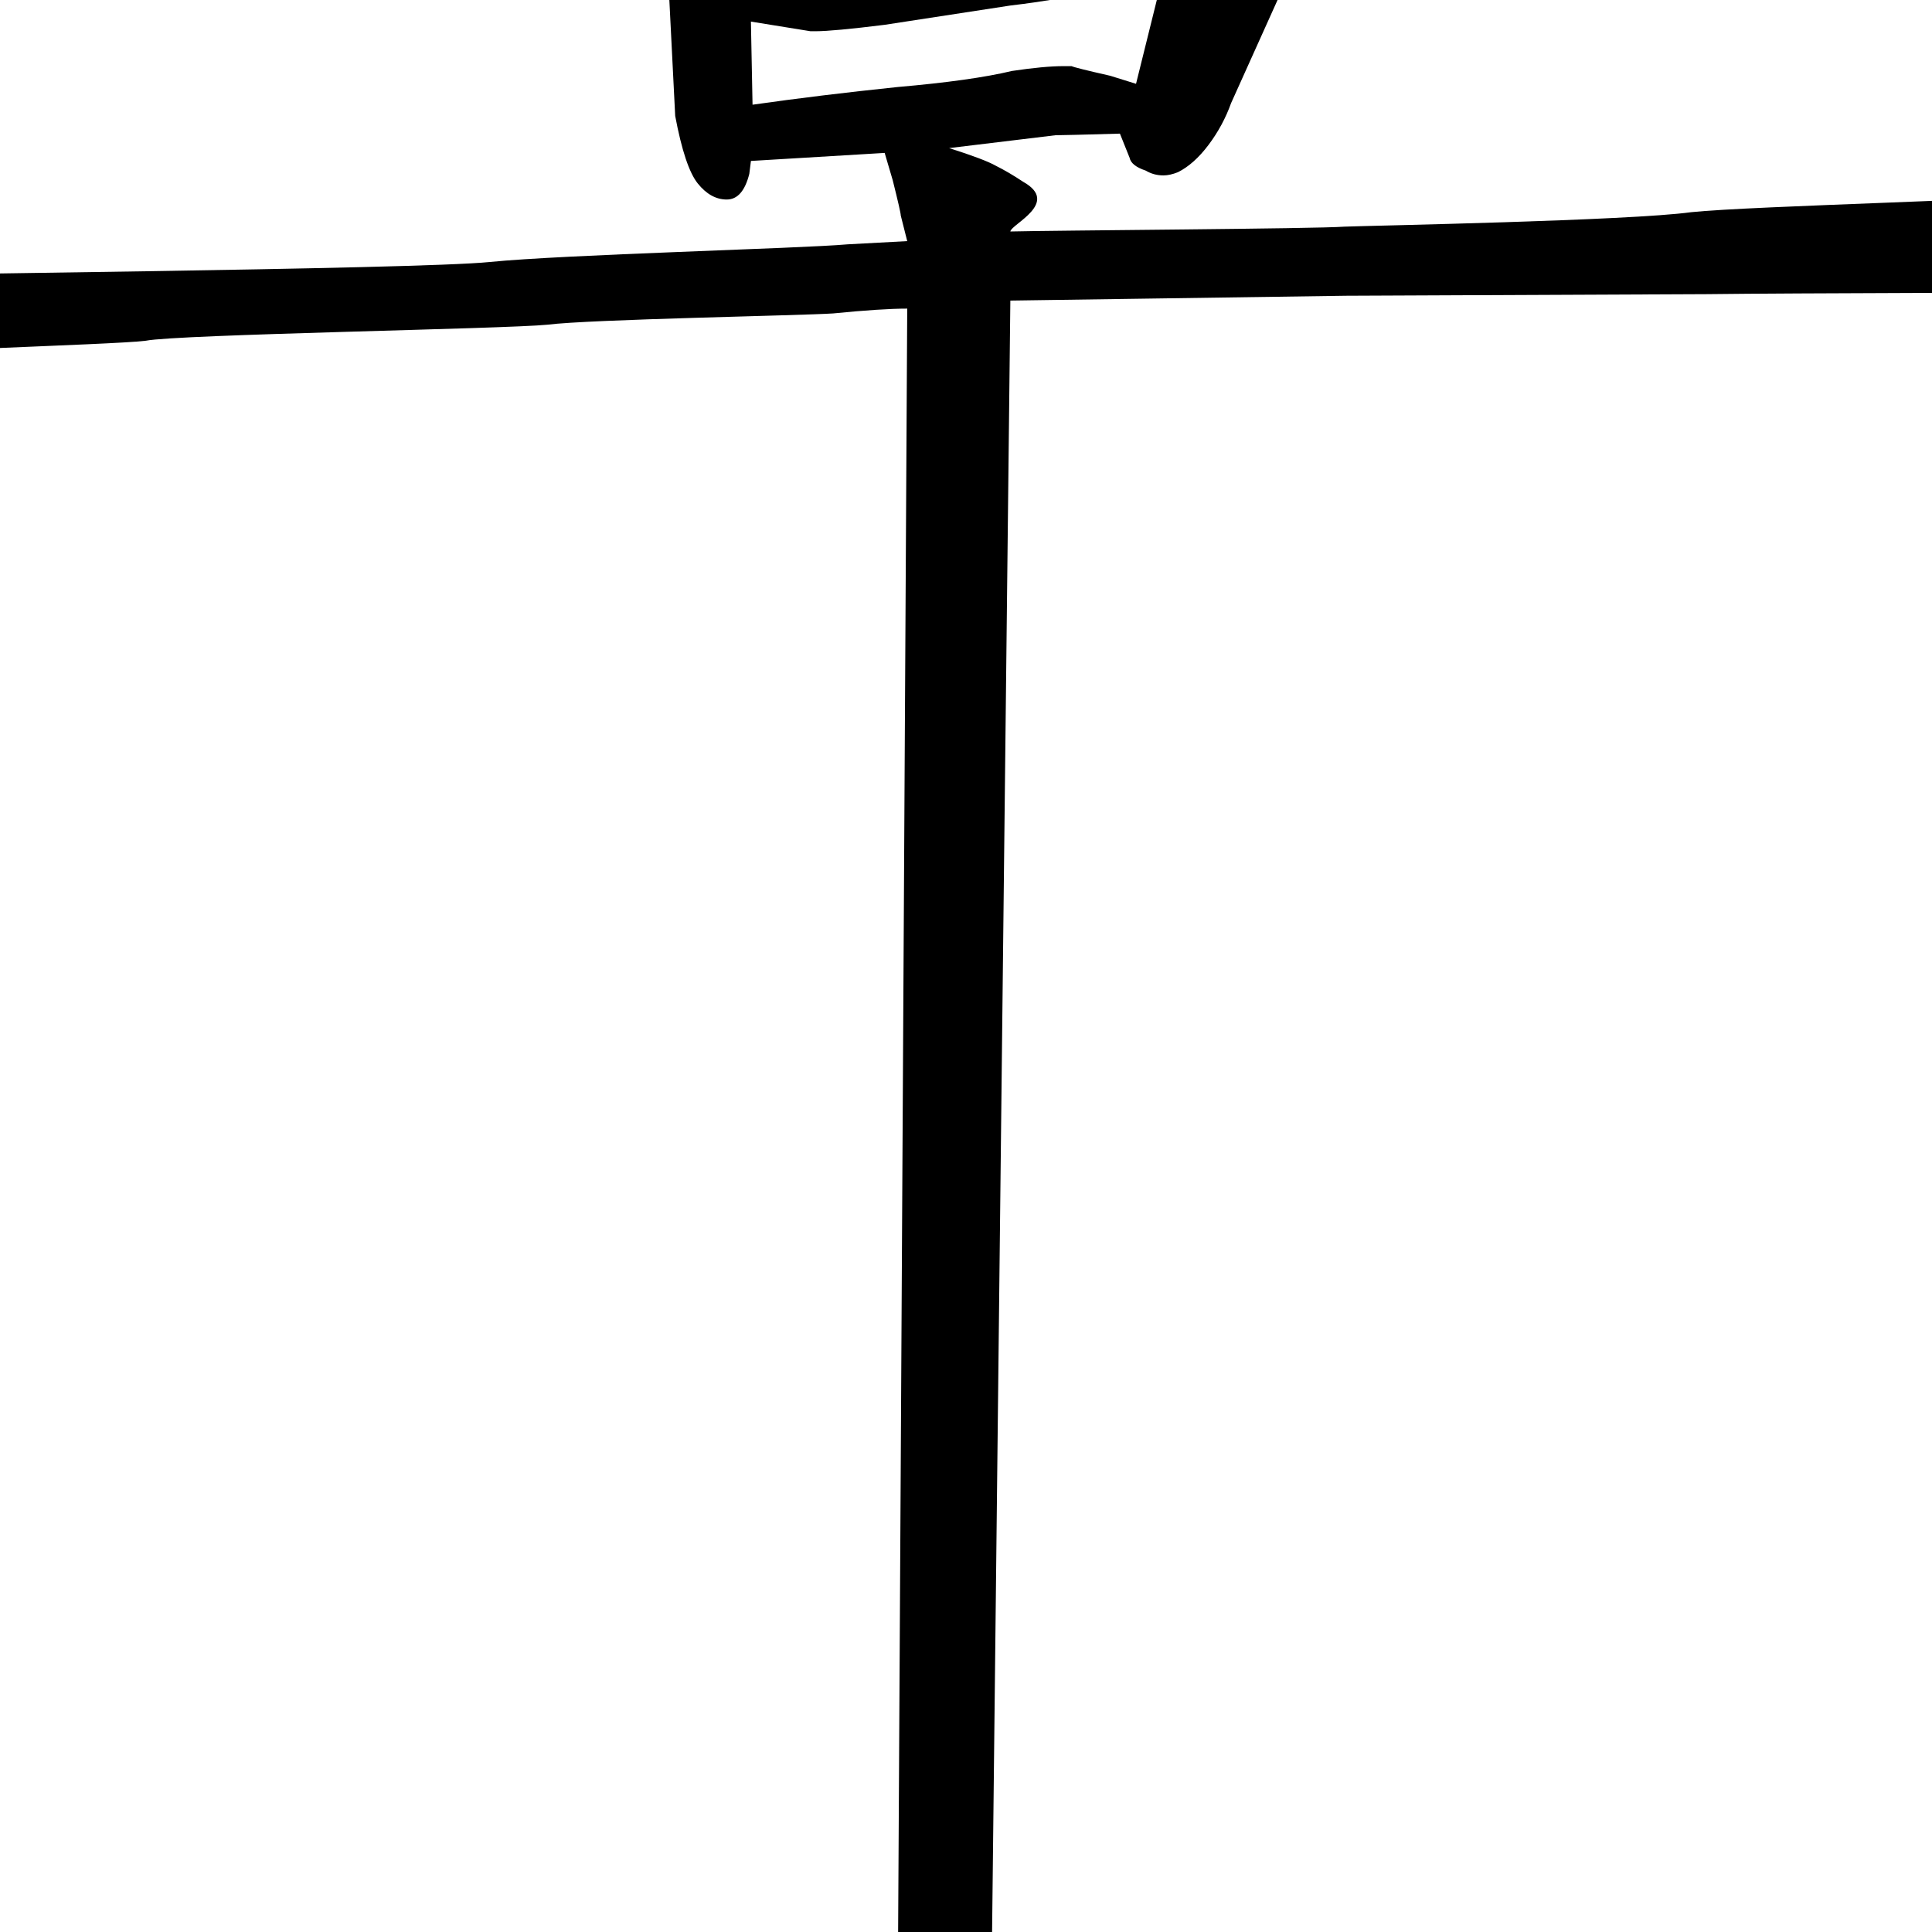 <svg width="1000" height="1000" viewBox="0 0 1000 1000" fill="none" xmlns="http://www.w3.org/2000/svg">
<path d="M522.955 119.812C544.083 119.257 681.929 118.425 695.829 117.316C709.729 116.762 843.088 114.266 875.336 109.83C907.028 106.503 1052.66 103.176 1071.56 99.849C1091.02 97.076 1105.2 95.69 1114.1 95.69C1124.66 96.245 1134.67 97.908 1144.12 100.681C1154.13 103.453 1163.3 107.335 1171.64 112.326C1180.54 117.316 1187.77 122.861 1193.33 128.961C1197.78 133.397 1200 137.556 1200 141.438C1200 142.547 1199.72 143.656 1199.17 144.765C1198.05 149.755 1191.94 152.251 1180.82 152.251H1163.3L1072.4 151.419C1070.17 151.419 927.045 151.696 883.676 152.251L696.663 153.082L522.955 155.578L512.947 1049.86C512.391 1057.07 510.167 1071.21 506.275 1092.28C502.383 1113.35 497.935 1128.88 492.931 1138.86C489.038 1148.29 485.146 1153 481.254 1153H479.586C475.138 1152.45 471.802 1147.45 469.578 1138.03C467.354 1128.6 465.964 1115.85 465.408 1099.77L464.574 1052.36L469.578 159.737C460.682 159.737 447.894 160.568 431.214 162.232C414.534 163.341 305.115 165.282 283.43 168.054C261.746 170.272 92.09 173.045 75.41 176.372C57.618 178.59 -68.513 181.64 -82.413 185.522C-96.313 189.403 -105.487 191.344 -109.935 191.344C-113.271 191.899 -116.607 192.176 -119.943 192.176C-126.059 192.176 -131.341 191.344 -135.789 189.68C-142.461 188.017 -151.914 184.413 -164.146 178.867C-175.822 173.877 -183.328 168.886 -186.664 163.896C-188.888 160.014 -190 156.964 -190 154.746V152.251C-188.888 149.478 -186.108 147.815 -181.66 147.26L-161.644 146.428L-123.279 144.765C-110.491 144.765 -97.425 144.21 -84.081 143.101C-70.737 141.992 215.598 139.497 253.406 135.615C291.77 131.734 413.7 128.684 438.72 126.466L469.578 124.802L466.242 111.588C466.242 110.478 464.852 104.379 462.072 93.288L457.902 79.148L388.679 83.307L387.845 89.962C385.621 98.834 381.729 103.27 376.169 103.27C370.609 103.27 365.605 100.497 361.157 94.952C356.709 89.407 352.817 77.762 349.481 60.018L346.129 -6.374C345.017 -13.583 342.793 -21.069 339.456 -28.832C336.12 -36.041 332.784 -42.418 329.448 -47.963C326.112 -52.399 322.22 -56.281 317.772 -59.608C313.324 -62.935 309.988 -66.262 307.764 -69.589C306.652 -71.252 306.096 -72.639 306.096 -73.748C306.096 -75.966 306.93 -77.907 308.598 -79.57C309.154 -80.679 311.656 -81.511 316.104 -82.066C319.996 -82.62 324.444 -82.897 329.448 -82.897C336.676 -82.897 344.183 -81.788 351.967 -79.57L364.477 -76.243C383.381 -77.352 400.339 -78.739 415.351 -80.402C457.151 -85.034 498.68 -94.843 540.319 -101.028C567.008 -104.91 585.356 -108.514 595.364 -111.841C605.928 -114.614 613.156 -116 617.048 -116C620.384 -115.445 624.276 -114.614 628.724 -113.505C633.172 -112.396 642.346 -107.96 656.247 -100.196C670.147 -92.433 679.877 -86.334 685.437 -81.897C690.997 -78.57 693.777 -74.134 693.777 -68.589C693.777 -66.371 693.221 -64.153 692.109 -61.935L682.101 -46.963C678.765 -41.418 674.873 -32.545 670.425 -20.346L637.214 53.364C634.434 61.127 630.542 68.335 625.538 74.99C620.534 81.644 615.252 86.357 609.692 89.13C606.912 90.239 604.41 90.793 602.186 90.793C598.85 90.793 595.792 89.962 593.012 88.298C588.008 86.634 585.228 84.416 584.672 81.644L579.668 69.167C560.207 69.722 549.087 69.999 546.307 69.999L491.263 76.653C503.495 80.535 511.557 83.585 515.449 85.803C519.897 88.021 524.623 90.793 529.627 94.12C549 105 523.31 116.094 522.955 119.812ZM385.335 -10.449C417.584 -13.776 432.326 -16.826 449.562 -19.599C467.354 -22.371 489.038 -26.253 514.615 -31.244C540.747 -36.234 548.817 -38.73 558.825 -38.73C571.058 -37.62 581.066 -35.68 588.85 -32.907L604.696 -27.085L604.538 -35.318C605.094 -38.645 605.372 -41.695 605.372 -44.468C605.372 -48.904 604.816 -52.785 603.704 -56.112C601.48 -62.212 597.866 -66.648 592.862 -69.421C589.526 -71.639 583.41 -72.748 574.514 -72.748C571.178 -72.748 567.564 -72.471 563.672 -71.916L417.853 -52.953L381.157 -48.795L385.335 -10.449ZM389.513 54.195C412.866 50.868 437.886 47.818 464.574 45.046C490.151 42.828 509.889 40.055 523.789 36.728C534.909 35.065 543.805 34.233 550.477 34.233H554.647C555.759 34.787 562.431 36.451 574.663 39.223L588.008 43.382L601.36 -10.449L584.68 -5.459C580.232 -4.35 571.892 -3.24 559.659 -2.131C547.427 -1.022 541.859 0.641 522.955 2.859L457.902 12.84C440.11 15.059 428.156 16.168 422.04 16.168H419.538L388.671 11.177L389.513 54.195Z" fill="black"/>
<path fill-rule="evenodd" clip-rule="evenodd" d="M391.107 -118.979L378.299 -110.537C373.561 -107.621 370.621 -105.8 369.753 -105.231L367.08 -103.53C365.966 -102.975 364.791 -102.121 363.82 -100.825C362.44 -98.985 362 -96.961 362 -95.293C362 -93.654 362.49 -92.266 362.841 -91.463C363.343 -90.08 364.242 -88.541 365.808 -87.288C367.795 -85.699 370.014 -85.242 371.758 -85.242C373.322 -85.242 374.658 -85.689 375.474 -86.034L377.498 -86.641C379.603 -87.092 382.83 -88.197 386.503 -89.532C391.185 -91.235 397.108 -93.901 404.177 -97.431C445.41 -115.788 471.005 -138.447 492.011 -173.74L492.346 -174.302L492.731 -175.285C502.664 -163.164 511.337 -151.841 519.119 -141.68L519.156 -141.632C519.719 -140.897 520.277 -140.168 520.831 -139.446C529.673 -127.907 537.527 -117.733 544.654 -110.036C548.898 -104.575 553.52 -100.173 558.625 -97.365L558.763 -97.29L558.903 -97.22C563.925 -94.709 569.821 -93.257 576.333 -92.606L576.384 -92.601L576.436 -92.597C581.147 -92.187 585.773 -91.981 590.312 -91.981H594.992L595.277 -92.001C600.906 -92.403 606.907 -93.004 613.277 -93.8L613.361 -93.811L625.386 -95.57C628.225 -95.941 630.823 -96.997 633.118 -98.587C635.891 -100.369 638.156 -103.453 638.156 -107.598V-107.891C638.156 -110.78 636.857 -112.968 635.664 -114.331C634.516 -115.642 633.174 -116.552 632.075 -117.18L631.882 -117.29L631.683 -117.39C629.825 -118.319 627.338 -119.392 624.338 -120.592C621.846 -121.589 617.204 -123.846 610.16 -127.563L610.044 -127.625L609.926 -127.682C602.909 -131.096 595.473 -135.098 587.616 -139.697C557.866 -157.112 529.924 -174.174 509.826 -199.217C520.517 -200.36 528.461 -201.114 533.718 -201.49L557.241 -202.961L569.783 -204.127C571.904 -204.232 573.821 -204.393 575.477 -204.629C577.054 -204.855 578.911 -205.216 580.573 -205.928C583.573 -207.214 586.388 -209.609 587.648 -213.388L588.059 -214.62V-216.211C588.059 -220.022 585.878 -222.726 584.63 -224.048C583.172 -225.591 581.328 -226.969 579.424 -228.201L579.258 -228.309L579.086 -228.408C574.957 -230.799 570.692 -232.77 566.295 -234.309C562.38 -235.679 558.405 -236.809 555.156 -236.809C552.236 -236.809 548.177 -235.944 543.762 -234.792C539.624 -233.712 534.963 -232.793 529.76 -232.048L506.504 -229.041L506.513 -229.082C506.965 -231.13 507.548 -233.617 508.056 -235.783C508.497 -237.665 508.881 -239.305 509.072 -240.199C509.552 -242.439 510.29 -244.838 511.315 -247.4L511.37 -247.539L511.421 -247.68C512.439 -250.53 513.352 -253.687 513.352 -256.523C513.352 -257.953 513.057 -259.275 512.584 -260.452C511.168 -264.758 507.479 -267.617 504.697 -269.405C501.595 -271.399 498.478 -272.999 495.368 -274.046C492.425 -275.093 489.558 -275.884 486.784 -276.37L481.989 -277.568L481.581 -277.627C479.903 -277.866 478.251 -278 476.641 -278C474.734 -278 472.174 -277.809 469.788 -276.686C467.329 -275.596 464.481 -273.593 463.06 -270.041L462.488 -268.611V-266.191C462.488 -263.336 463.678 -260.386 464.633 -258.275L468.016 -250.383C468.819 -248.11 469.559 -245.657 470.232 -243.018C470.327 -242.163 470.398 -240.84 470.398 -238.945C470.398 -236.078 470.043 -233.073 469.51 -229.514C469.381 -228.652 469.239 -227.744 469.091 -226.798L469.091 -226.796C468.941 -225.838 468.785 -224.842 468.631 -223.817L457.025 -222.076C451.6 -221.301 443.735 -220.233 433.411 -218.869L433.406 -218.869L413.291 -216.245L402.097 -215.035L401.663 -214.938C400.363 -214.649 398.869 -214.197 397.444 -213.42C396.029 -212.648 394.186 -211.28 393.02 -208.949L392.176 -207.26V-204.785C392.176 -201.883 393.533 -199.732 394.292 -198.688C395.159 -197.495 396.214 -196.453 397.211 -195.577C400.039 -193.045 403.798 -190.896 408.026 -188.994L408.043 -188.986L408.06 -188.979C411.797 -187.318 415.808 -185.945 419.512 -185.945H420.098C422.109 -185.945 424.705 -186.46 427.17 -187.029L427.371 -187.075L427.569 -187.132C430.067 -187.846 432.309 -188.358 434.303 -188.691L434.322 -188.694L444.613 -190.458L462.011 -193.528C460.589 -189.34 458.682 -184.236 456.274 -178.193C441.823 -154.541 420.389 -138.012 391.128 -118.993L391.107 -118.979ZM624.794 -111.749C624.71 -111.785 624.625 -111.821 624.54 -111.858C624.532 -111.861 624.525 -111.864 624.517 -111.868C624.611 -111.828 624.703 -111.788 624.794 -111.749ZM624.311 -111.955L624.313 -111.954Z" fill="black"/>
</svg>
